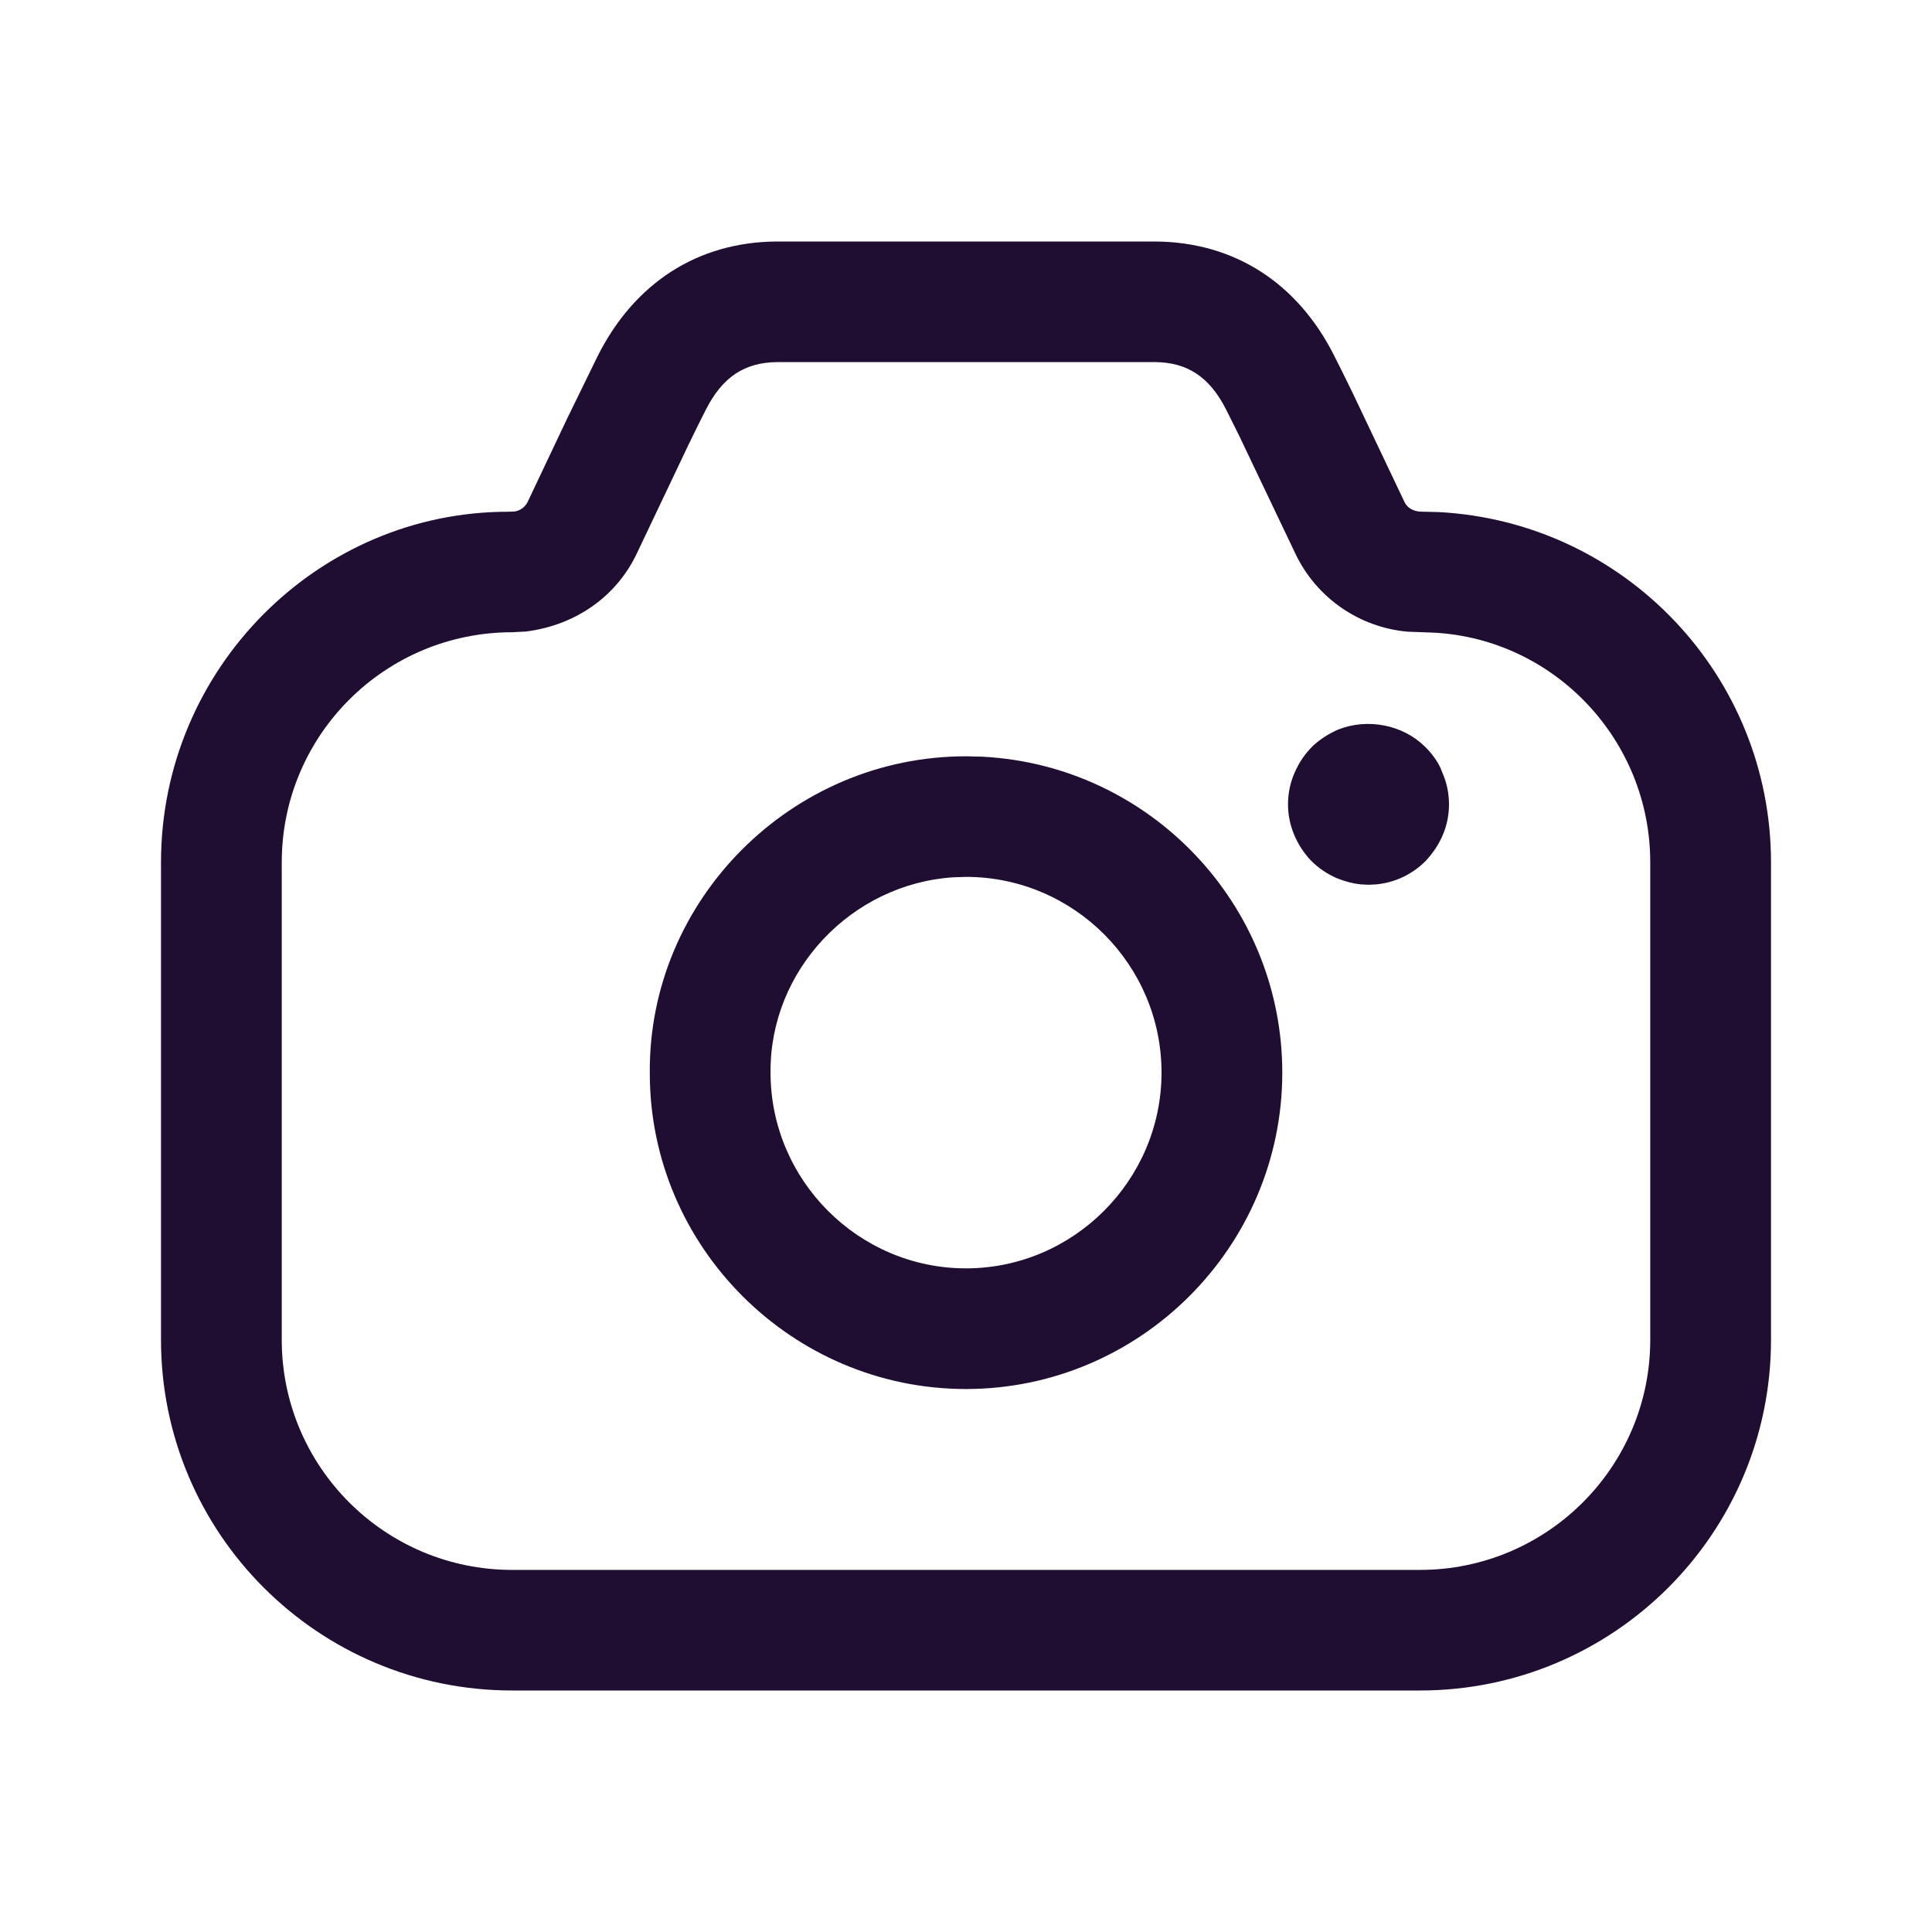 <svg width="24" height="24" viewBox="0 0 24 24" fill="none" xmlns="http://www.w3.org/2000/svg">
<path fill-rule="evenodd" clip-rule="evenodd" d="M9.647 3H14.353C15.34 3.007 16.117 3.52 16.568 4.407C16.633 4.534 16.71 4.69 16.803 4.881L17.446 6.234C17.481 6.308 17.556 6.355 17.658 6.356L17.869 6.361C20.18 6.482 22 8.392 22 10.713V16.643C22 19.049 20.047 21 17.638 21H6.363C3.953 21 2 19.049 2 16.643V10.713C2 8.306 3.953 6.355 6.315 6.357L6.39 6.354C6.461 6.345 6.524 6.299 6.555 6.234L7.046 5.198L7.432 4.408C7.885 3.519 8.661 3.007 9.647 3ZM14.348 4.498L9.657 4.498C9.25 4.501 8.975 4.683 8.769 5.088C8.708 5.206 8.635 5.355 8.545 5.541L7.911 6.875C7.661 7.403 7.159 7.766 6.533 7.845L6.363 7.854C4.781 7.854 3.5 9.134 3.5 10.713V16.643C3.5 18.221 4.782 19.502 6.363 19.502H17.638C19.218 19.502 20.5 18.221 20.5 16.643V10.713C20.5 9.19 19.306 7.937 17.81 7.859L17.486 7.847C16.885 7.794 16.351 7.426 16.09 6.874L15.391 5.408L15.231 5.087C15.026 4.683 14.75 4.501 14.348 4.498ZM8.072 13.329C8.054 11.178 9.833 9.392 12.005 9.395L12.206 9.4C14.28 9.508 15.932 11.231 15.929 13.331C15.925 15.491 14.163 17.252 12.002 17.255C9.837 17.256 8.07 15.487 8.072 13.329ZM14.429 13.328C14.431 11.988 13.341 10.895 12.003 10.893L11.843 10.898C10.578 10.981 9.561 12.052 9.572 13.323C9.571 14.661 10.666 15.757 12.001 15.756C13.334 15.755 14.426 14.663 14.429 13.328ZM16.604 10.908C16.711 10.951 16.806 10.976 16.903 10.986L17 10.991L17.099 10.986C17.329 10.963 17.544 10.862 17.708 10.697C17.898 10.495 18 10.254 18 9.992C18 9.856 17.972 9.721 17.917 9.597L17.894 9.539C17.856 9.456 17.787 9.359 17.704 9.278C17.43 9.004 16.991 8.917 16.623 9.063C16.498 9.118 16.407 9.18 16.318 9.257C16.202 9.371 16.137 9.475 16.082 9.599C16.028 9.721 16 9.856 16 9.992C16 10.248 16.104 10.497 16.282 10.687C16.382 10.788 16.485 10.855 16.604 10.908Z" fill="#200E32"/>
</svg>
